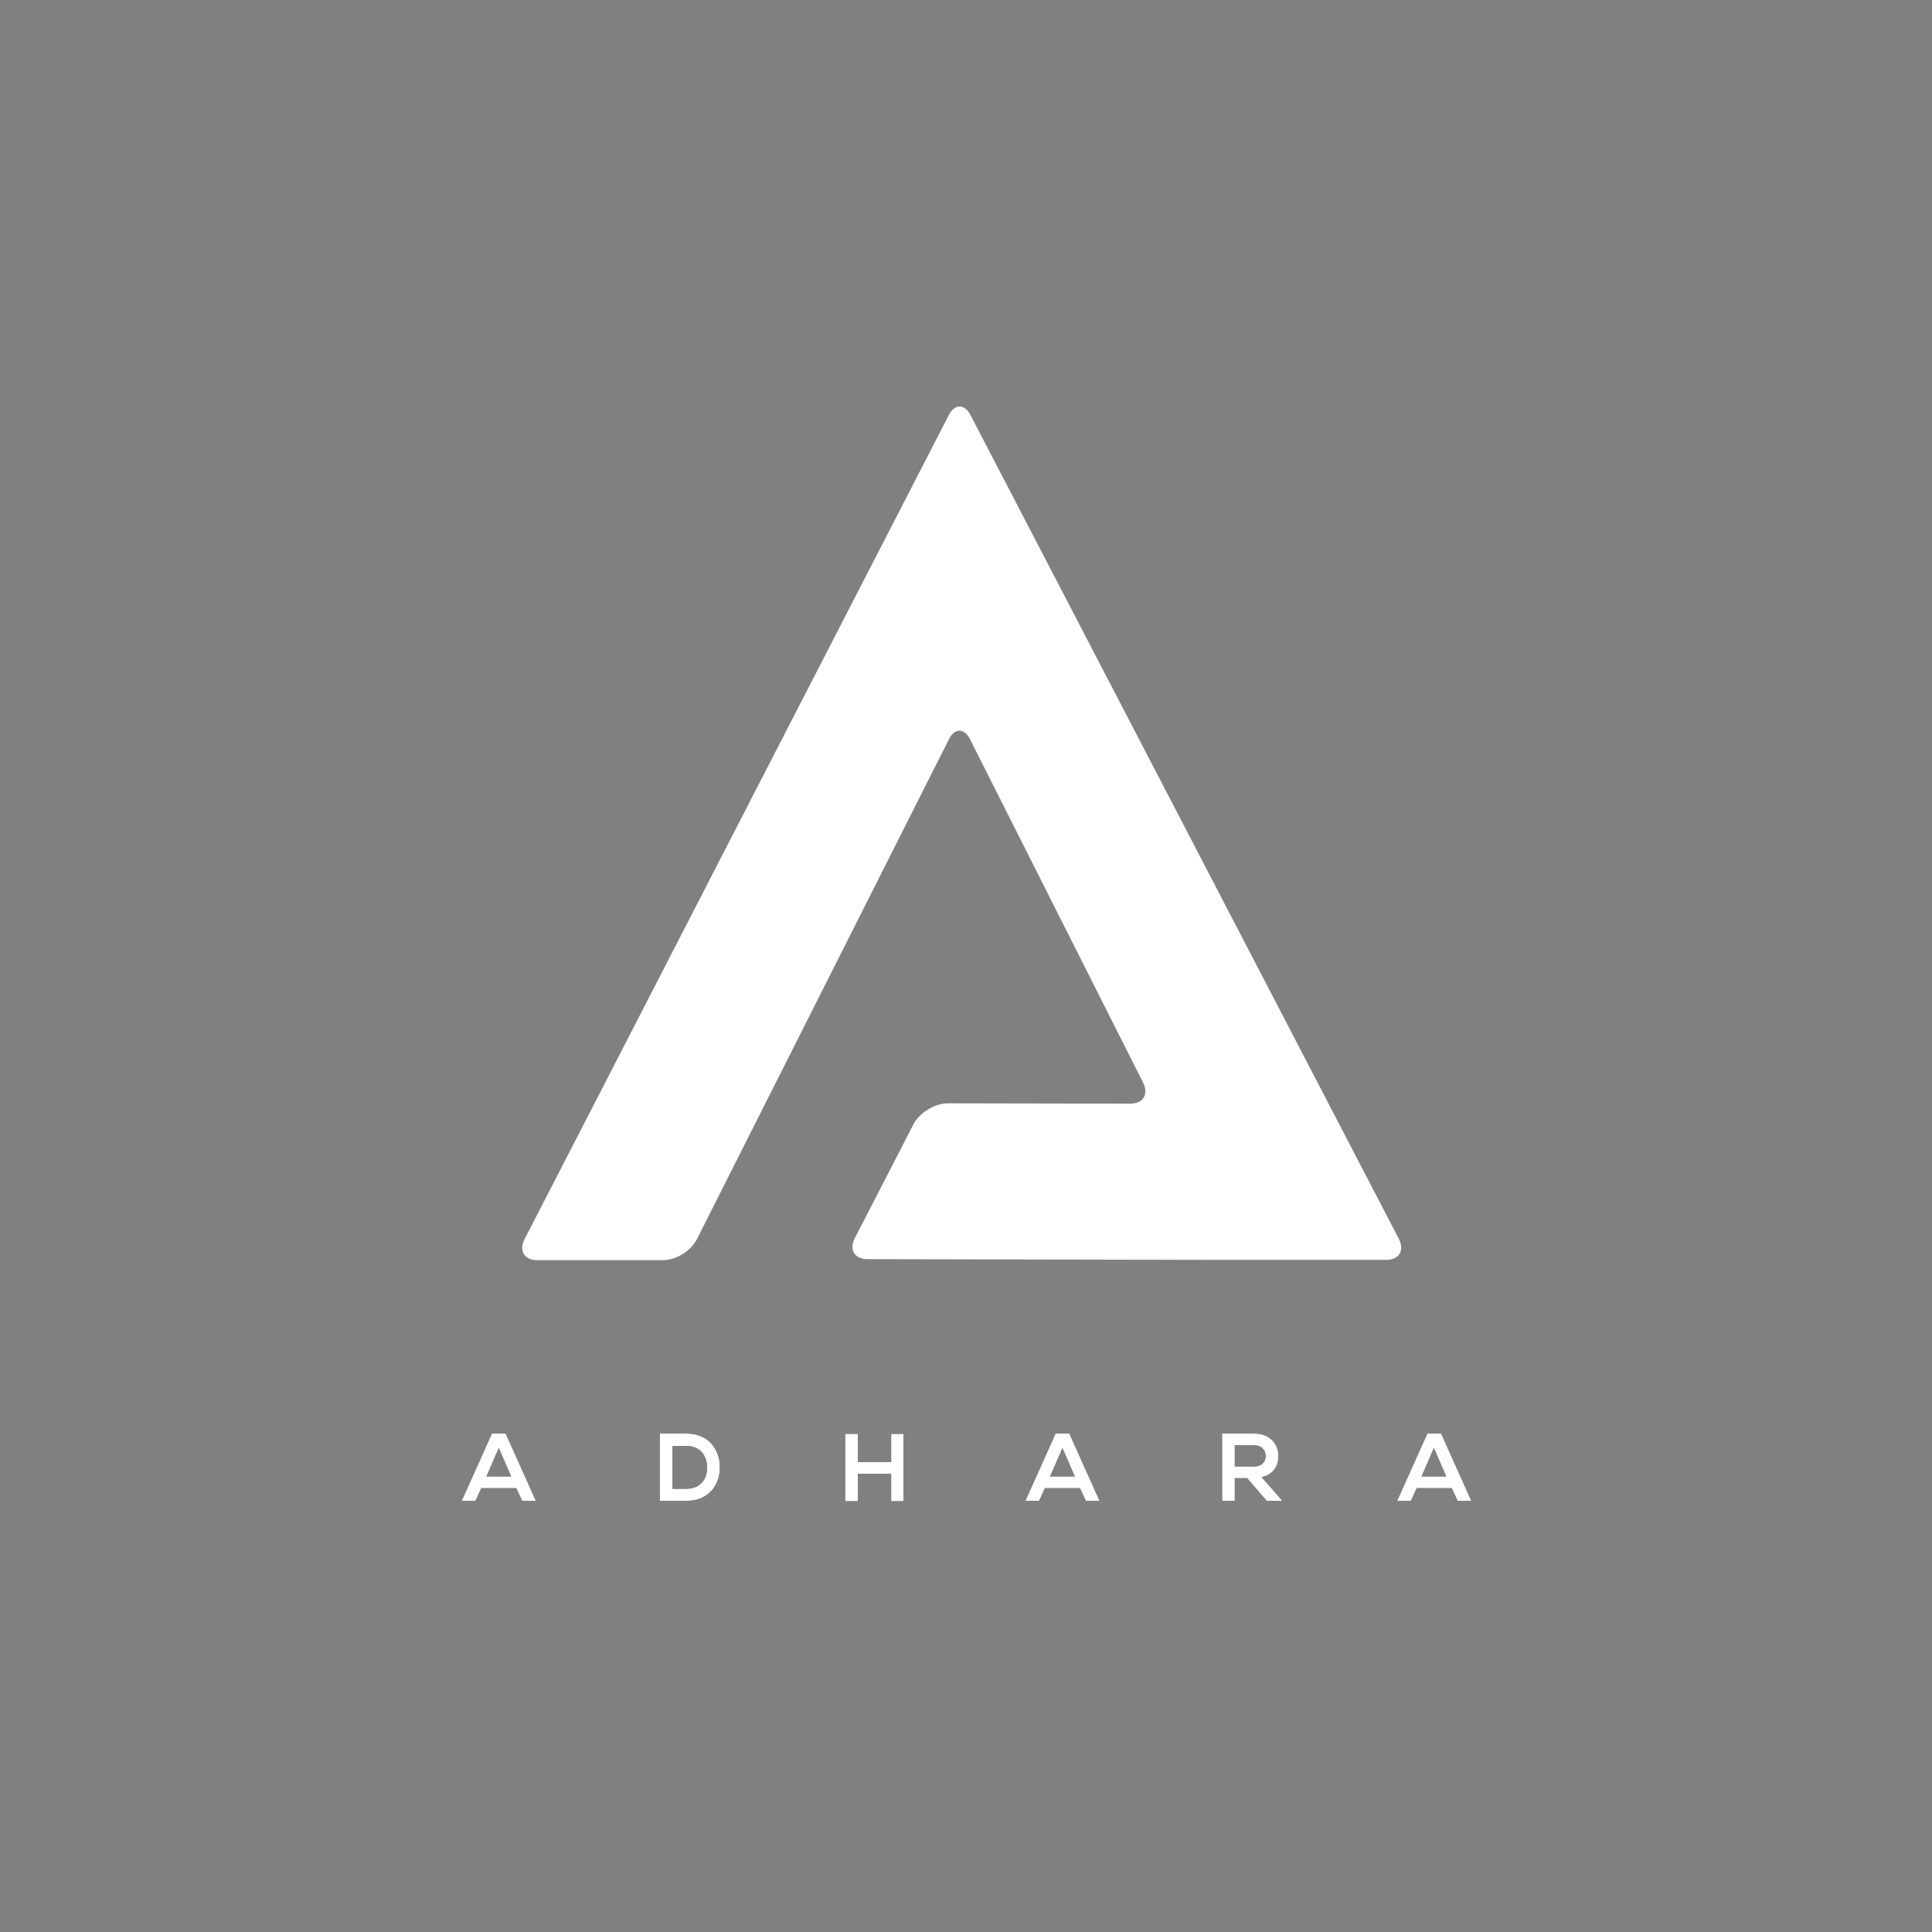 <?xml version="1.0" encoding="utf-8"?>
<!-- Generator: Adobe Illustrator 22.1.0, SVG Export Plug-In . SVG Version: 6.00 Build 0)  -->
<svg version="1.1" id="Layer_1" xmlns="http://www.w3.org/2000/svg" xmlns:xlink="http://www.w3.org/1999/xlink" x="0px" y="0px"
	 viewBox="0 0 562.8 562.8" style="enable-background:new 0 0 562.8 562.8;" xml:space="preserve">
<rect x="0" y="0" width="562.8" height="562.8" fill="#808080" stroke="none"/>
<style type="text/css">
	.st0{fill:#050505;}
	.st1{fill:#FFFFFF;}
</style>
<g>
	<g>
		<g>
			<path class="st0" d="M143.3,417.6l-8.8,19.6h4l1.7-3.7h10.2l1.7,3.7h4l-8.8-19.6H143.3z M141.7,430.1l3.6-8.3l3.6,8.3H141.7z"/>
			<path class="st0" d="M199.9,417.6c-2.4,0-5.3,0-7.7,0v19.6c2.4,0,5.3,0,7.7,0c6.9,0,9.9-5,9.8-10
				C209.6,422.4,206.6,417.6,199.9,417.6z M199.9,433.7h-4v-12.5h4c4.3,0,6,3.1,6.1,6.1C206.1,430.4,204.4,433.7,199.9,433.7z"/>
			<polygon class="st0" points="259.6,425.9 249.9,425.9 249.9,417.7 246.2,417.7 246.2,437.3 249.9,437.3 249.9,429.3 259.6,429.3 
				259.6,437.3 263.2,437.3 263.2,417.7 259.6,417.7 			"/>
			<path class="st0" d="M307.5,417.6l-8.8,19.6h4l1.7-3.7h10.2l1.7,3.7h4l-8.8-19.6H307.5z M305.9,430.1l3.6-8.3l3.6,8.3H305.9z"/>
			<path class="st0" d="M372.4,424.1c0-3.4-2.4-6.5-7.1-6.5c-3.1,0-6.2,0-9.3,0v19.6h3.7v-6.6h3.6l5.7,6.6h4.4V437l-5.9-6.7
				C371.2,429.5,372.4,426.8,372.4,424.1z M359.7,427.3v-6.3h5.6c2.3,0,3.4,1.6,3.4,3.1c0,1.6-1,3.1-3.4,3.1H359.7z"/>
			<path class="st0" d="M419.8,417.6h-4l-8.8,19.6h4l1.7-3.7h10.2l1.7,3.7h4L419.8,417.6z M414.1,430.1l3.6-8.3l3.6,8.3H414.1z"/>
		</g>
		<g>
			<path class="st1" d="M143.3,417.6l-8.8,19.6h4l1.7-3.7h10.2l1.7,3.7h4l-8.8-19.6H143.3z M141.7,430.1l3.6-8.3l3.6,8.3H141.7z"/>
			<path class="st1" d="M199.9,417.6c-2.4,0-5.3,0-7.7,0v19.6c2.4,0,5.3,0,7.7,0c6.9,0,9.9-5,9.8-10
				C209.6,422.4,206.6,417.6,199.9,417.6z M199.9,433.7h-4v-12.5h4c4.3,0,6,3.1,6.1,6.1C206.1,430.4,204.4,433.7,199.9,433.7z"/>
			<polygon class="st1" points="259.6,425.9 249.9,425.9 249.9,417.7 246.2,417.7 246.2,437.3 249.9,437.3 249.9,429.3 259.6,429.3 
				259.6,437.3 263.2,437.3 263.2,417.7 259.6,417.7 			"/>
			<path class="st1" d="M307.5,417.6l-8.8,19.6h4l1.7-3.7h10.2l1.7,3.7h4l-8.8-19.6H307.5z M305.9,430.1l3.6-8.3l3.6,8.3H305.9z"/>
			<path class="st1" d="M372.4,424.1c0-3.4-2.4-6.5-7.1-6.5c-3.1,0-6.2,0-9.3,0v19.6h3.7v-6.6h3.6l5.7,6.6h4.4V437l-5.9-6.7
				C371.2,429.5,372.4,426.8,372.4,424.1z M359.7,427.3v-6.3h5.6c2.3,0,3.4,1.6,3.4,3.1c0,1.6-1,3.1-3.4,3.1H359.7z"/>
			<path class="st1" d="M419.8,417.6h-4l-8.8,19.6h4l1.7-3.7h10.2l1.7,3.7h4L419.8,417.6z M414.1,430.1l3.6-8.3l3.6,8.3H414.1z"/>
		</g>
	</g>
	<g>
		<defs>
			<path id="SVGID_1_" d="M282.7,120.9c-1.7-3.3-4.6-3.3-6.3,0L152.8,361c-1.7,3.3-0.1,6.1,3.7,6.1h36.6c3.8,0,8.2-2.7,9.9-6.1
				l73.4-145.6c1.7-3.4,4.5-3.4,6.2,0L333,315.4c1.7,3.4,0,6.1-3.8,6.1l-53.1-0.1c-3.8,0-8.2,2.7-10,6.1L249,360.7
				c-1.7,3.3-0.1,6.1,3.7,6.1l99.4,0.2c3.8,0,6.8,0,6.9,0c0,0,3.1,0,6.9,0h37.9c3.8,0,5.4-2.7,3.7-6.1L282.7,120.9L282.7,120.9z"/>
		</defs>
		<use xlink:href="#SVGID_1_"  style="overflow:visible;fill-rule:evenodd;clip-rule:evenodd;fill:#FFFFFF;"/>
		<clipPath id="SVGID_2_">
			<use xlink:href="#SVGID_1_"  style="overflow:visible;"/>
		</clipPath>
	</g>
</g>
</svg>
